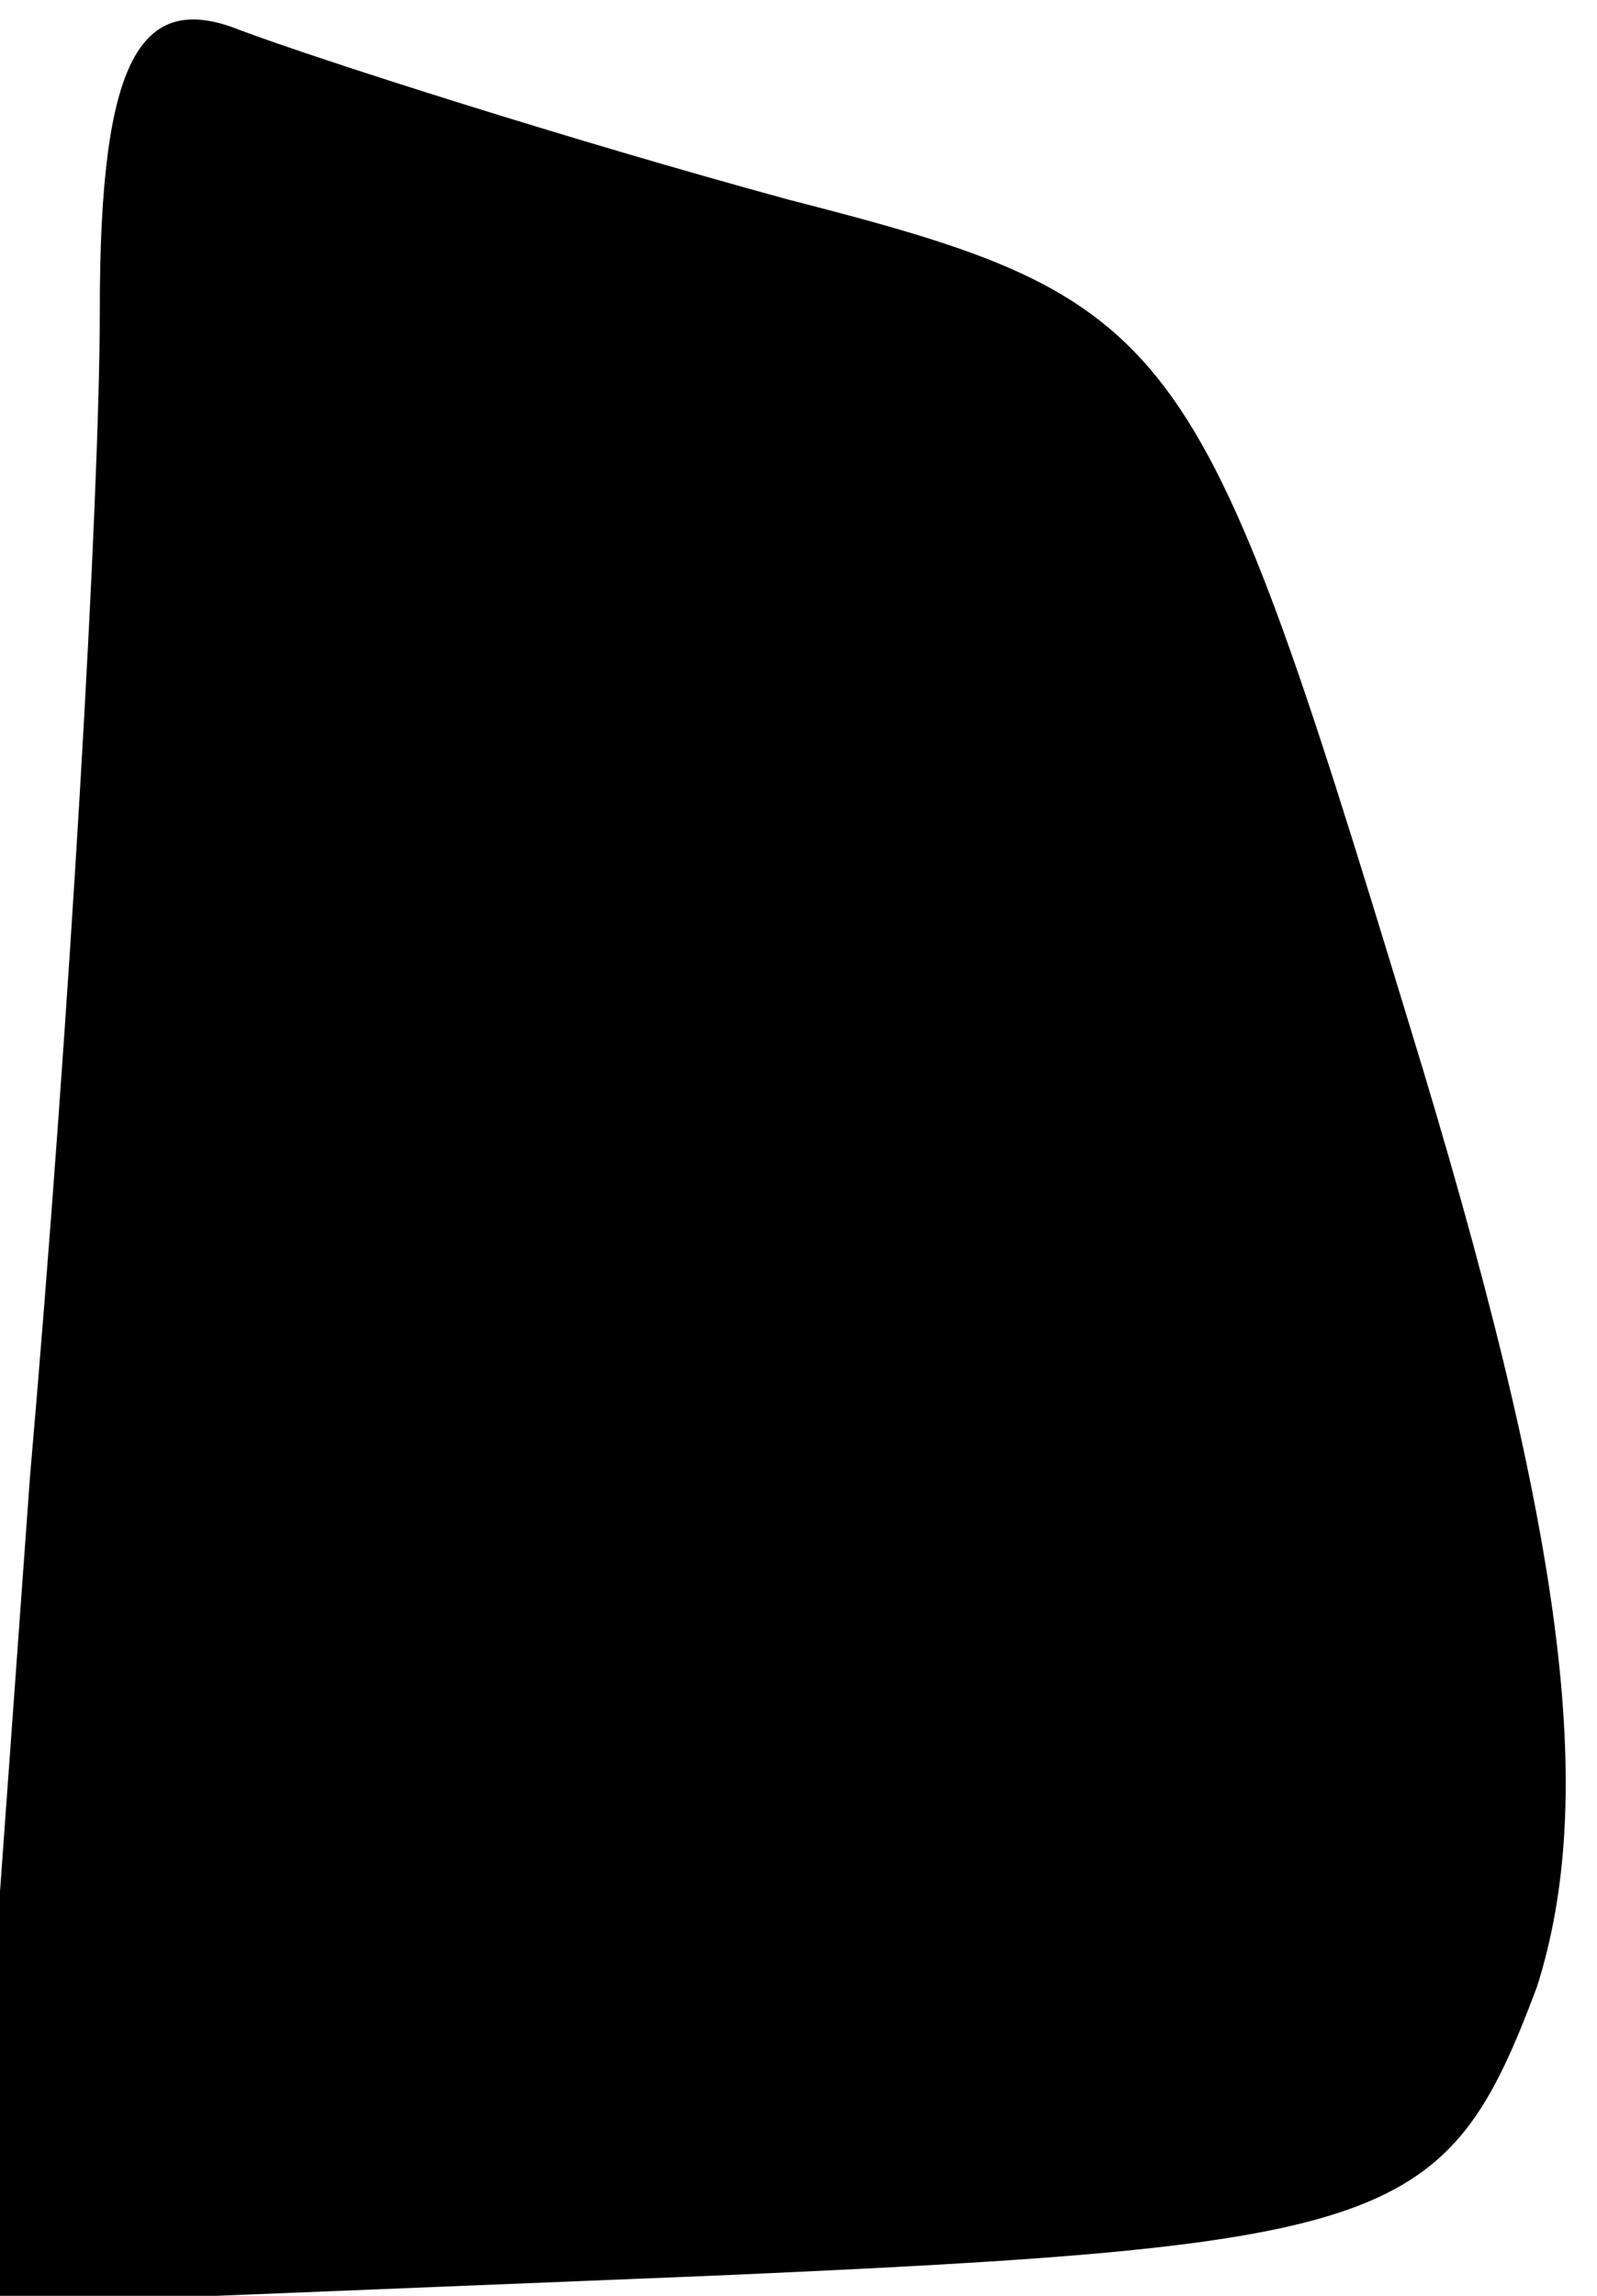 <?xml version="1.0" standalone="no"?>
<!DOCTYPE svg PUBLIC "-//W3C//DTD SVG 20010904//EN"
 "http://www.w3.org/TR/2001/REC-SVG-20010904/DTD/svg10.dtd">
<svg version="1.0" xmlns="http://www.w3.org/2000/svg"
 width="16pt" height="23pt" viewBox="0 0 16 23"
 preserveAspectRatio="xMidYMid meet">
<g transform="translate(0,23) scale(0.1,-0.1)"
fill="#000000" stroke="none">
<path fill="#000000" stroke="none" d="M10 199 c0 -19 -3 -71 -7 -117 l-6 -83
74 3 c69 3 74 5 83 29 6 19 3 45 -13 97 -21 69 -23 72 -62 82 -22 6 -47 14
-55 17 -10 4 -14 -3 -14 -28z"/>
</g>
</svg>
